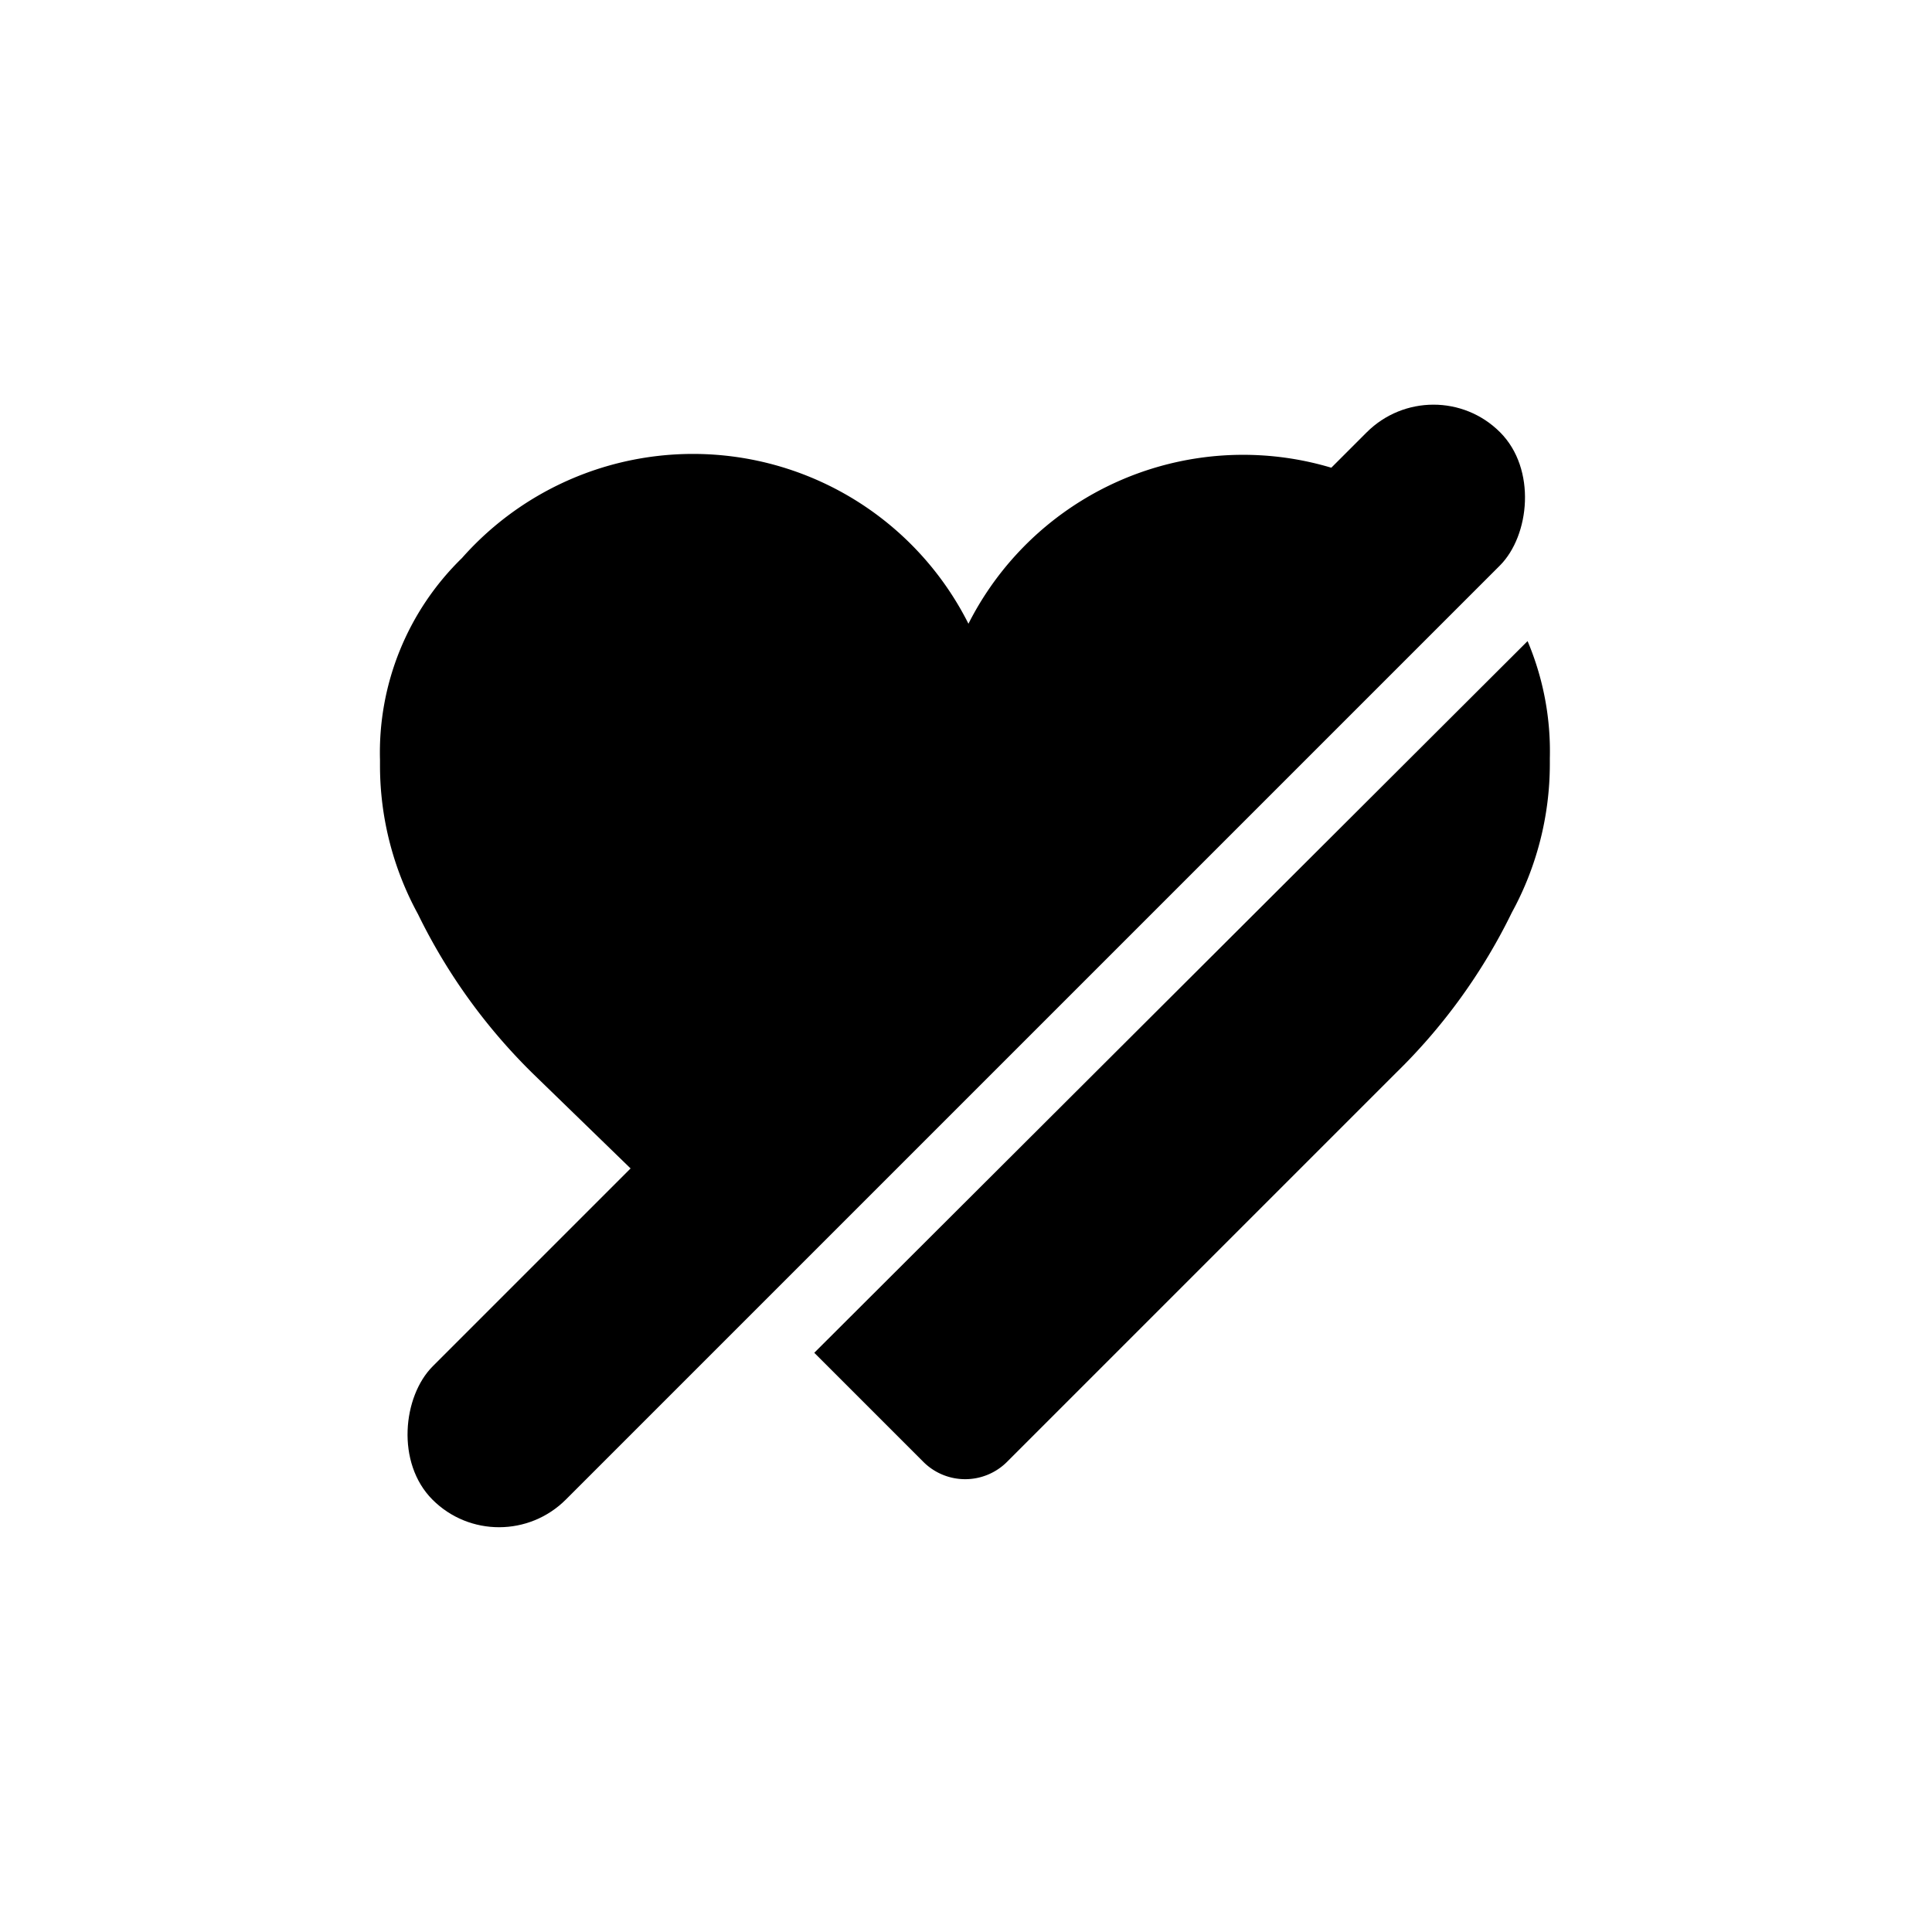 <svg xmlns="http://www.w3.org/2000/svg" viewBox="0 0 35.59 35.59"><defs><style>.cls-1{fill:none;}</style></defs><g id="Layer_2" data-name="Layer 2"><g id="Layer_1-2" data-name="Layer 1"><path d="M28.14,11.81,15,24.92l2,2a1.09,1.09,0,0,0,1.56,0l7.16-7.16a10.65,10.65,0,0,0,2.13-2.95,5.71,5.71,0,0,0,.7-2.73s0-.07,0-.11A5.21,5.21,0,0,0,28.14,11.81Z"/><path d="M12.58,22.46,25.84,9.2a5.67,5.67,0,0,0-8,2.29,5.68,5.68,0,0,0-9.33-1.21A5,5,0,0,0,7,14s0,.07,0,.11a5.71,5.71,0,0,0,.7,2.73,10.65,10.65,0,0,0,2.13,2.95Z"/><rect x="16.06" y="3.89" width="3.47" height="27.81" rx="1.74" transform="translate(17.8 42.96) rotate(-135)"/><rect class="cls-1" width="35.59" height="35.59"/></g></g></svg>